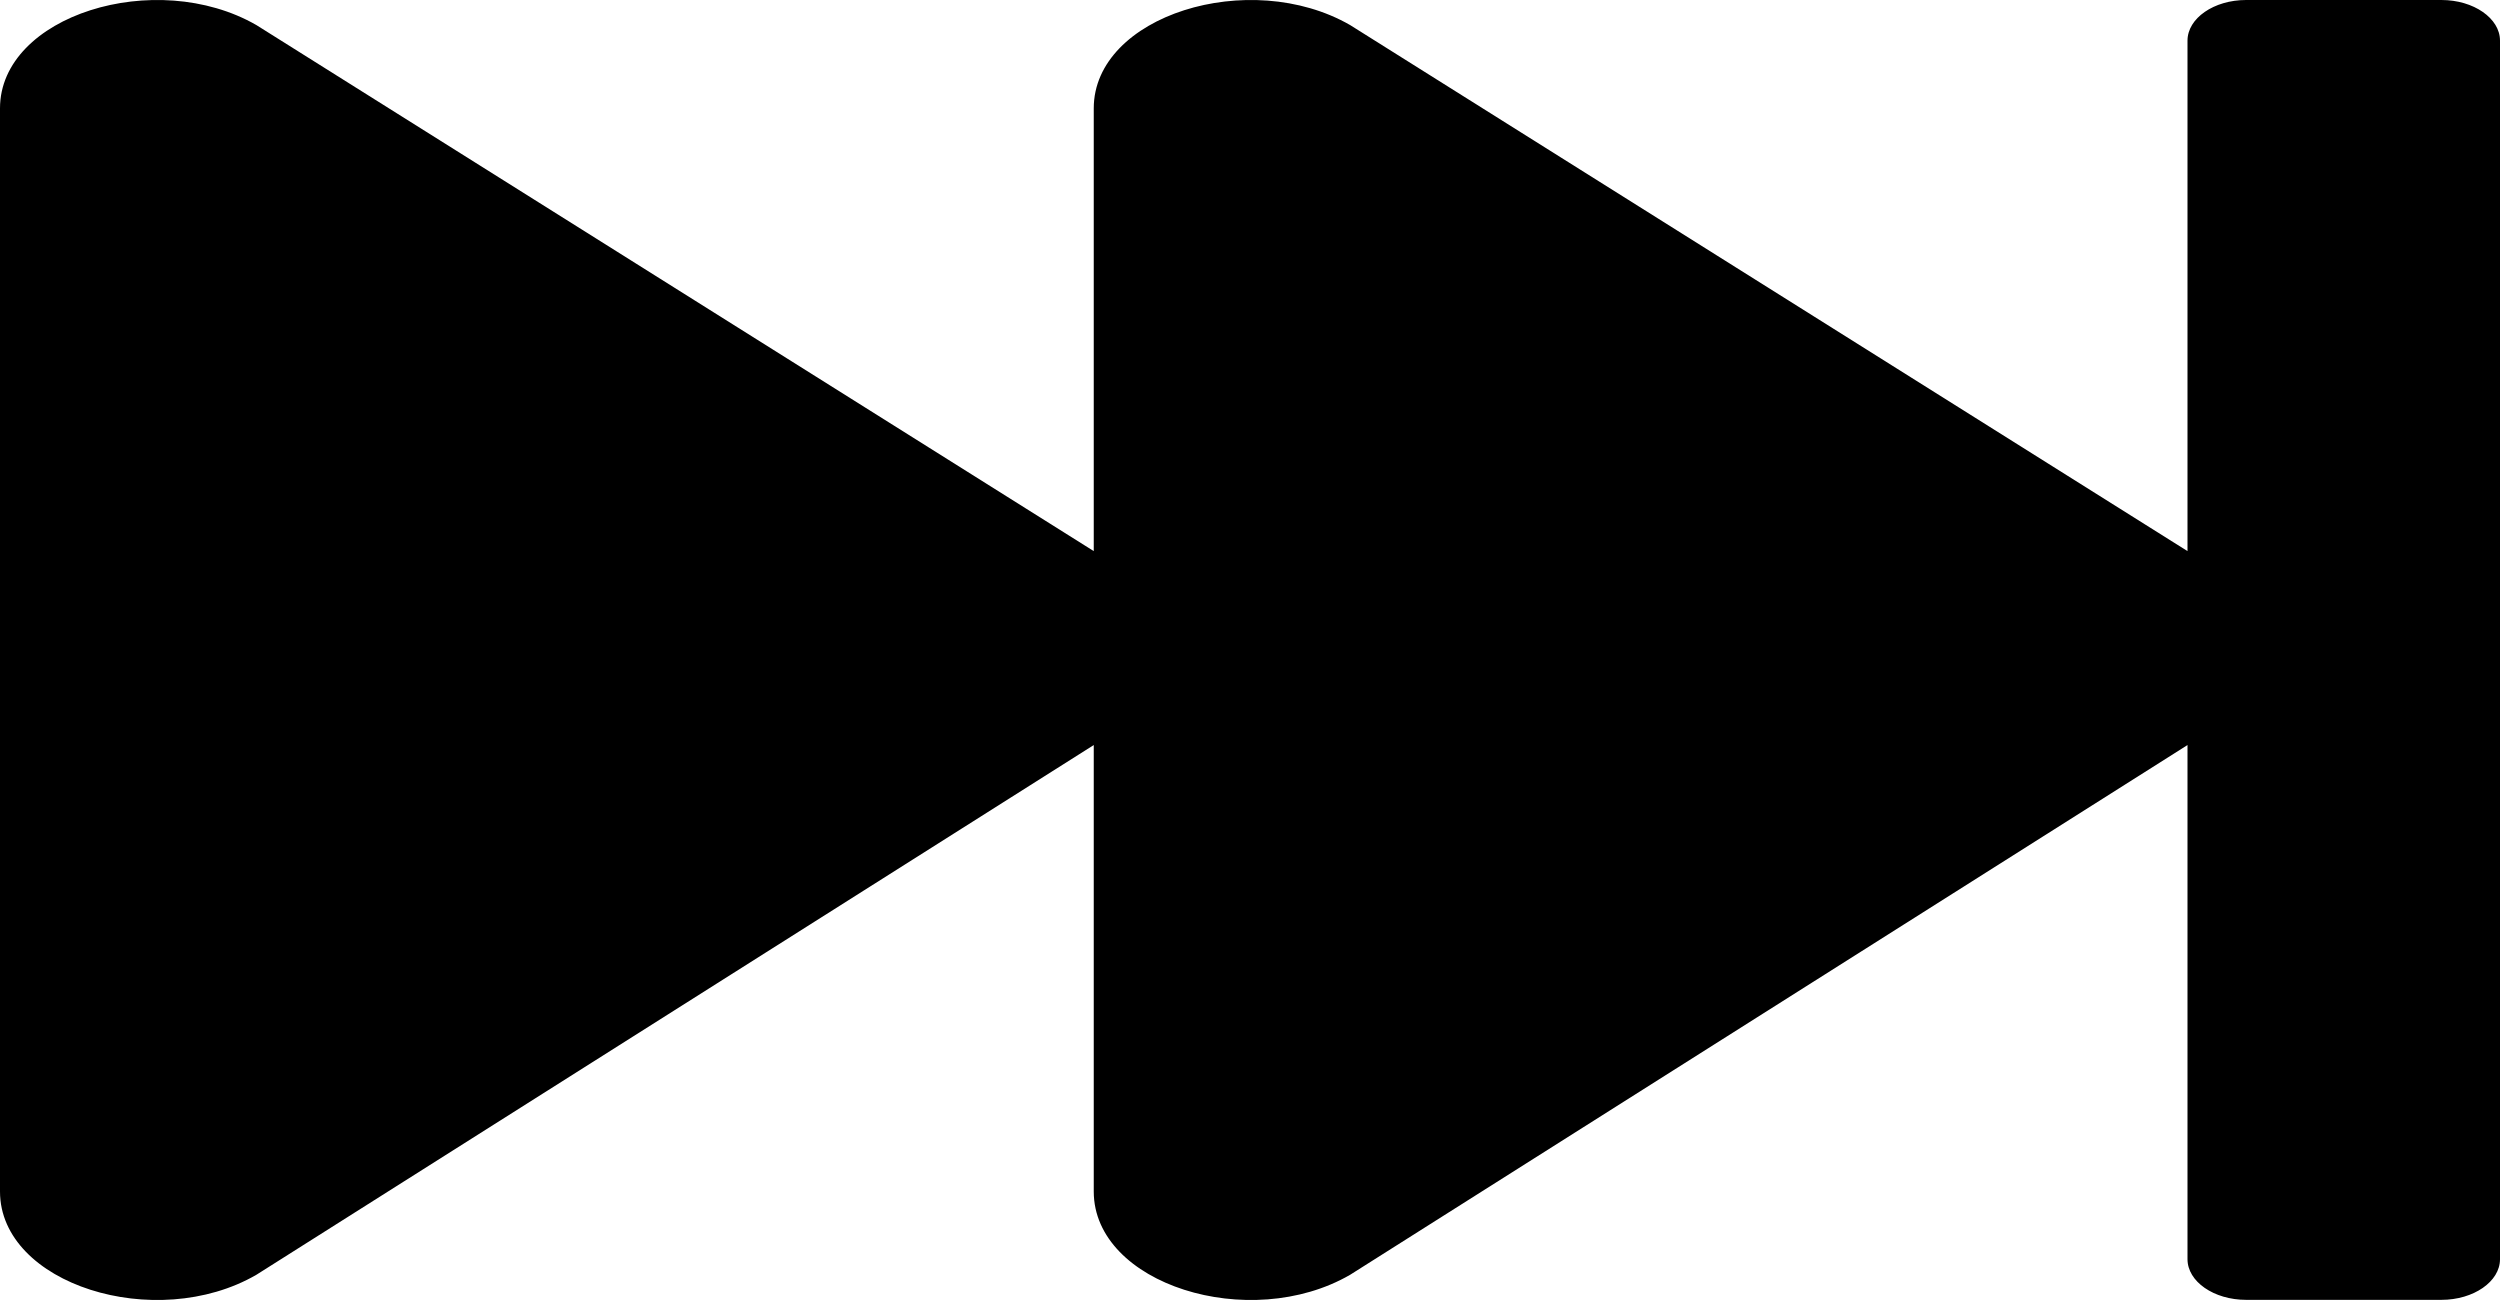 <svg width="50" height="26" viewBox="0 0 50 26" fill="none" xmlns="http://www.w3.org/2000/svg" xmlns:xlink="http://www.w3.org/1999/xlink">
<path d="M50,0.813L50,25.184C50,25.631 49.473,25.997 48.828,25.997L44.922,25.997C44.277,25.997 43.75,25.631 43.75,25.184L43.75,14.901L27.002,25.496C24.99,26.66 21.875,25.685 21.875,23.83L21.875,14.901L5.127,25.496C3.115,26.66 0,25.685 0,23.83L0,2.167C0,0.312 3.115,-0.656 5.127,0.501L21.875,11.022L21.875,2.167C21.875,0.312 24.99,-0.656 27.002,0.501L43.75,11.022L43.75,0.813C43.75,0.366 44.277,0 44.922,0L48.828,0C49.473,0 50,0.366 50,0.813Z" fill="#000000"/>
</svg>

